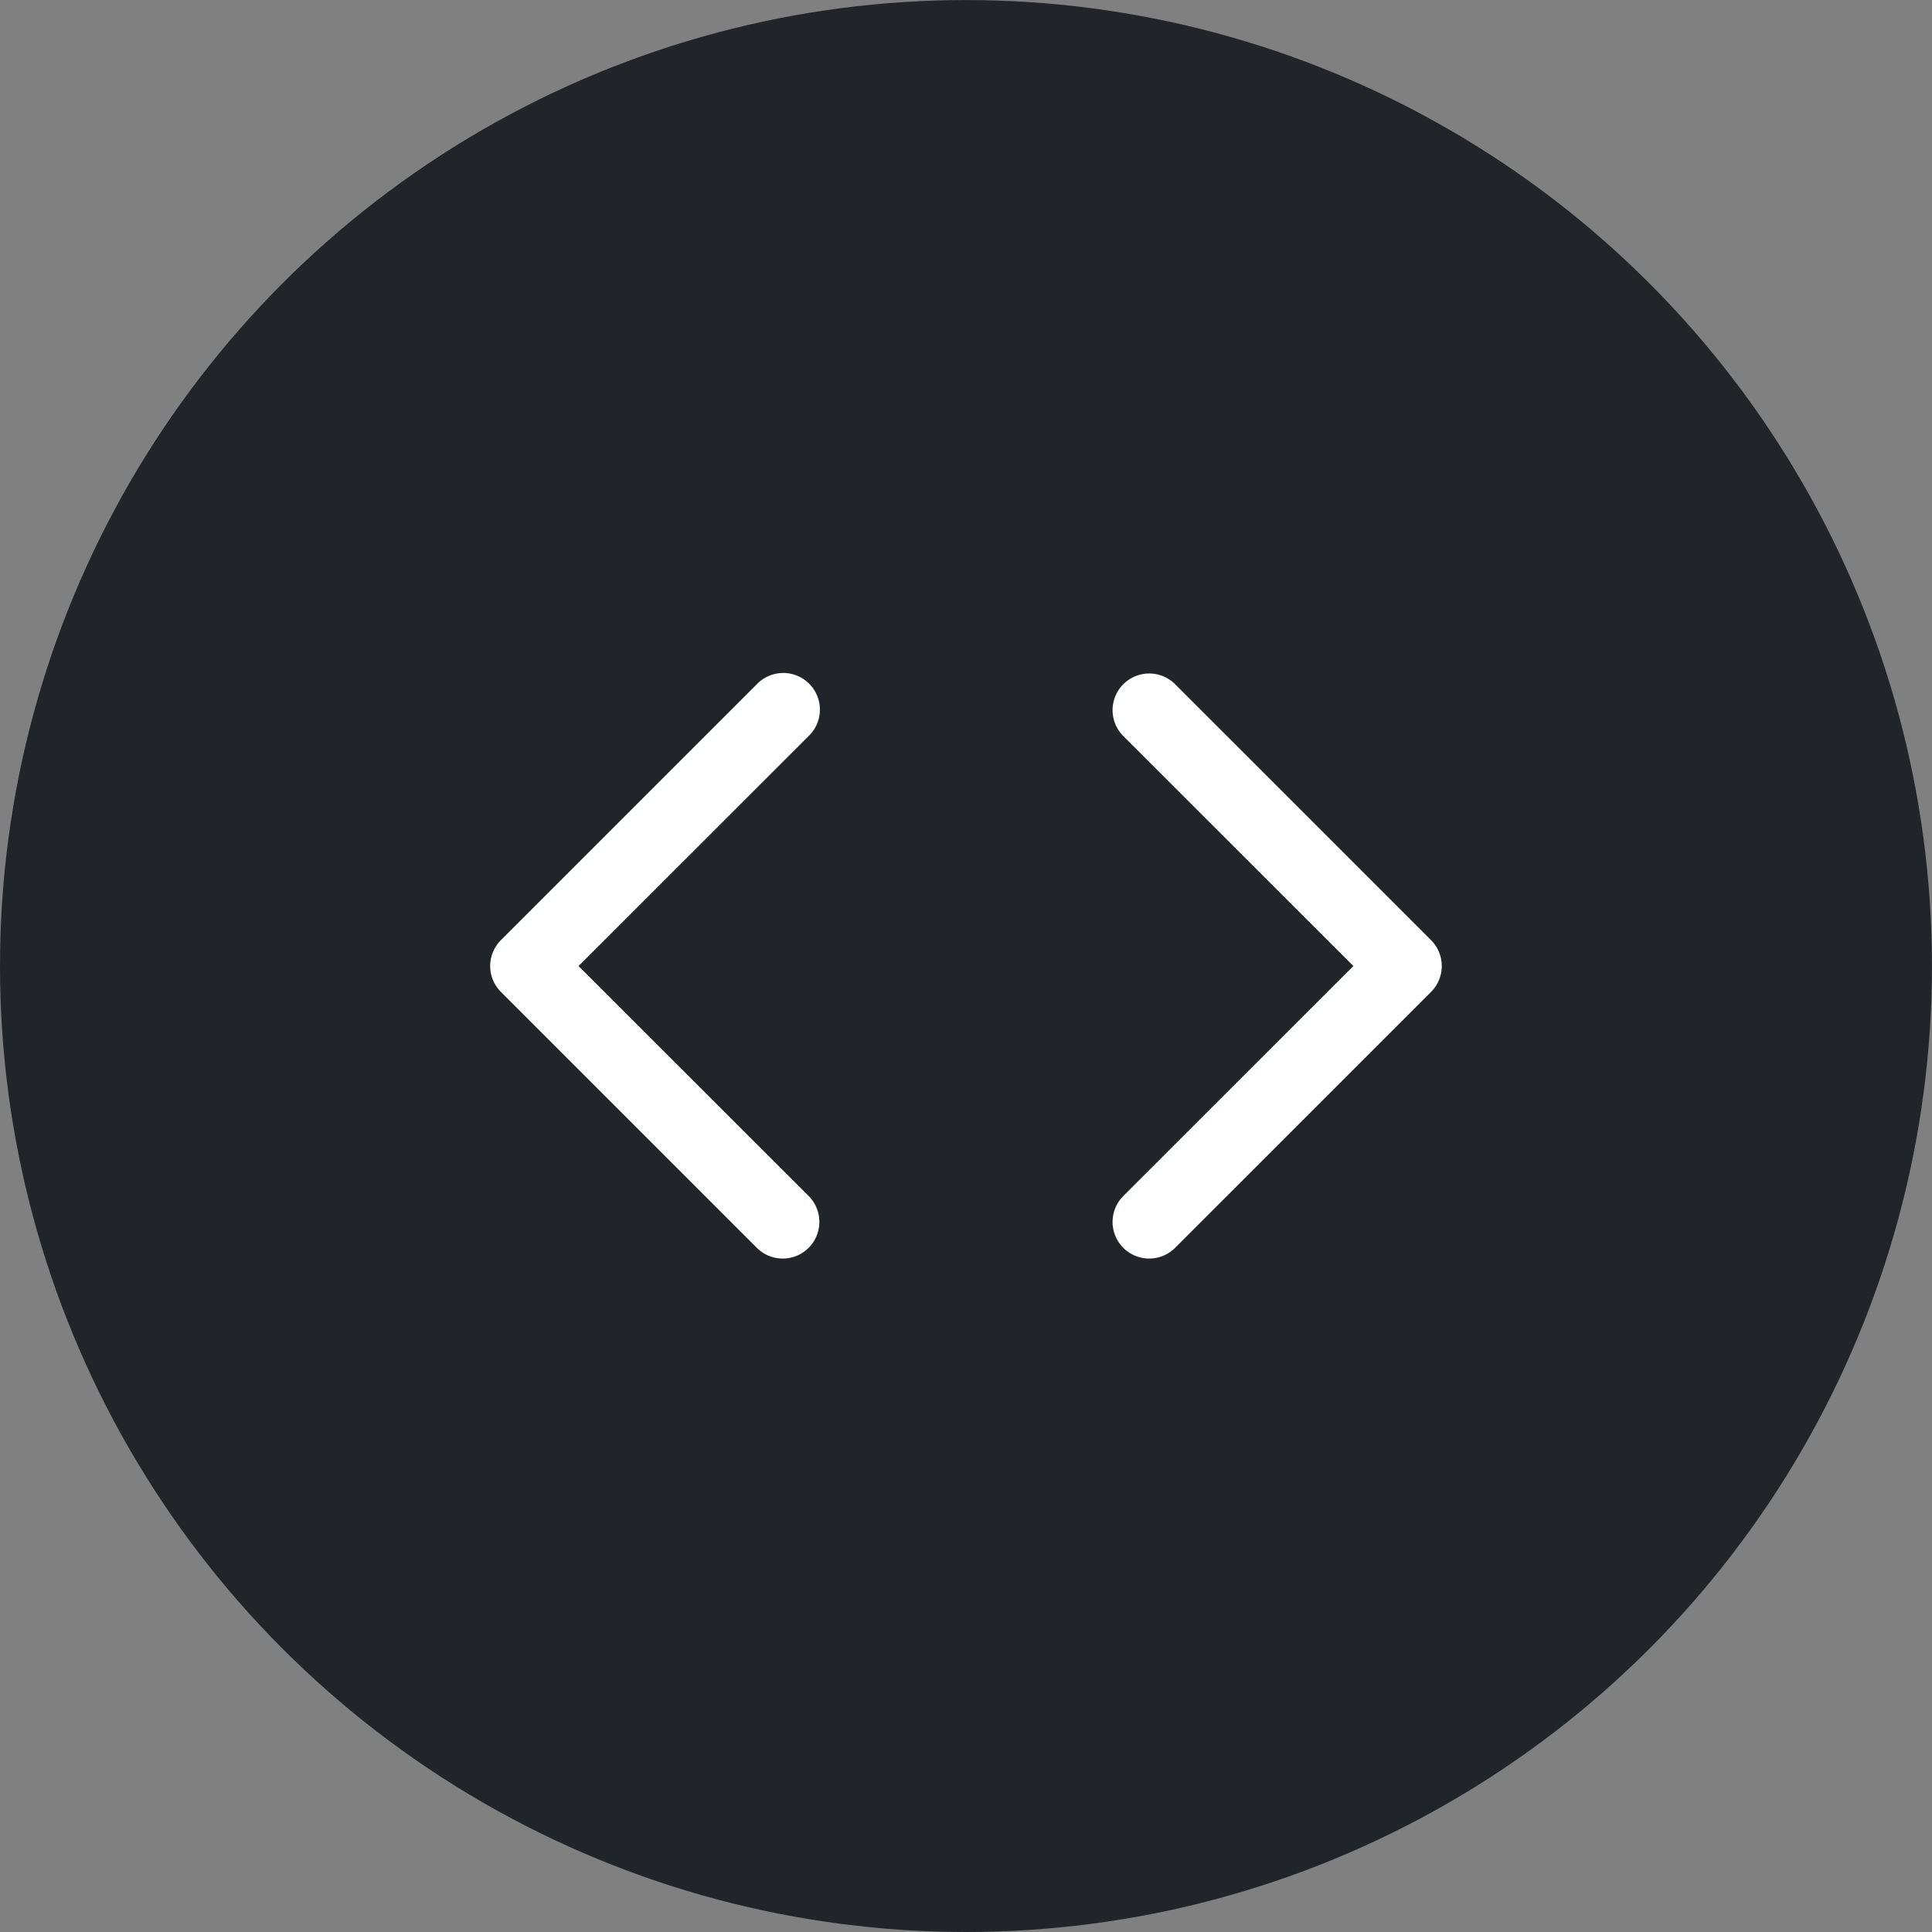 <?xml version="1.0" encoding="UTF-8" standalone="no"?>
<!-- Created with Inkscape (http://www.inkscape.org/) -->

<svg
   width="36.543mm"
   height="36.543mm"
   viewBox="0 0 36.543 36.543"
   version="1.1"
   id="svg309"
   xmlns="http://www.w3.org/2000/svg"
   xmlns:svg="http://www.w3.org/2000/svg">
  <rect x="0" y="0" width="36.543" height="36.543" fill="#808080" stroke="none"/>
  <defs
     id="defs306" />
  <g
     id="layer1"
     transform="translate(-86.729,-30.452)">
    <circle
       style="fill:#212529;fill-opacity:1;stroke-width:0.416;stroke-miterlimit:4.1;paint-order:stroke fill markers"
       id="path536"
       cx="105"
       cy="48.724"
       r="18.271" />
    <path
       d="m 102.029,44.369 a 0.693,0.693 0 1 0 -0.98,-0.98 l -4.845,4.845 a 0.692,0.692 0 0 0 0,0.98 l 4.845,4.845 a 0.693,0.693 0 0 0 0.98,-0.98 L 97.672,48.724 Z m 5.942,0 a 0.693,0.693 0 0 1 0.98,-0.98 l 4.845,4.845 a 0.692,0.692 0 0 1 0,0.98 l -4.845,4.845 a 0.693,0.693 0 0 1 -0.98,-0.98 l 4.357,-4.355 z"
       id="path5043"
       style="fill:#ffffff;stroke-width:1.384" />
  </g>
</svg>
